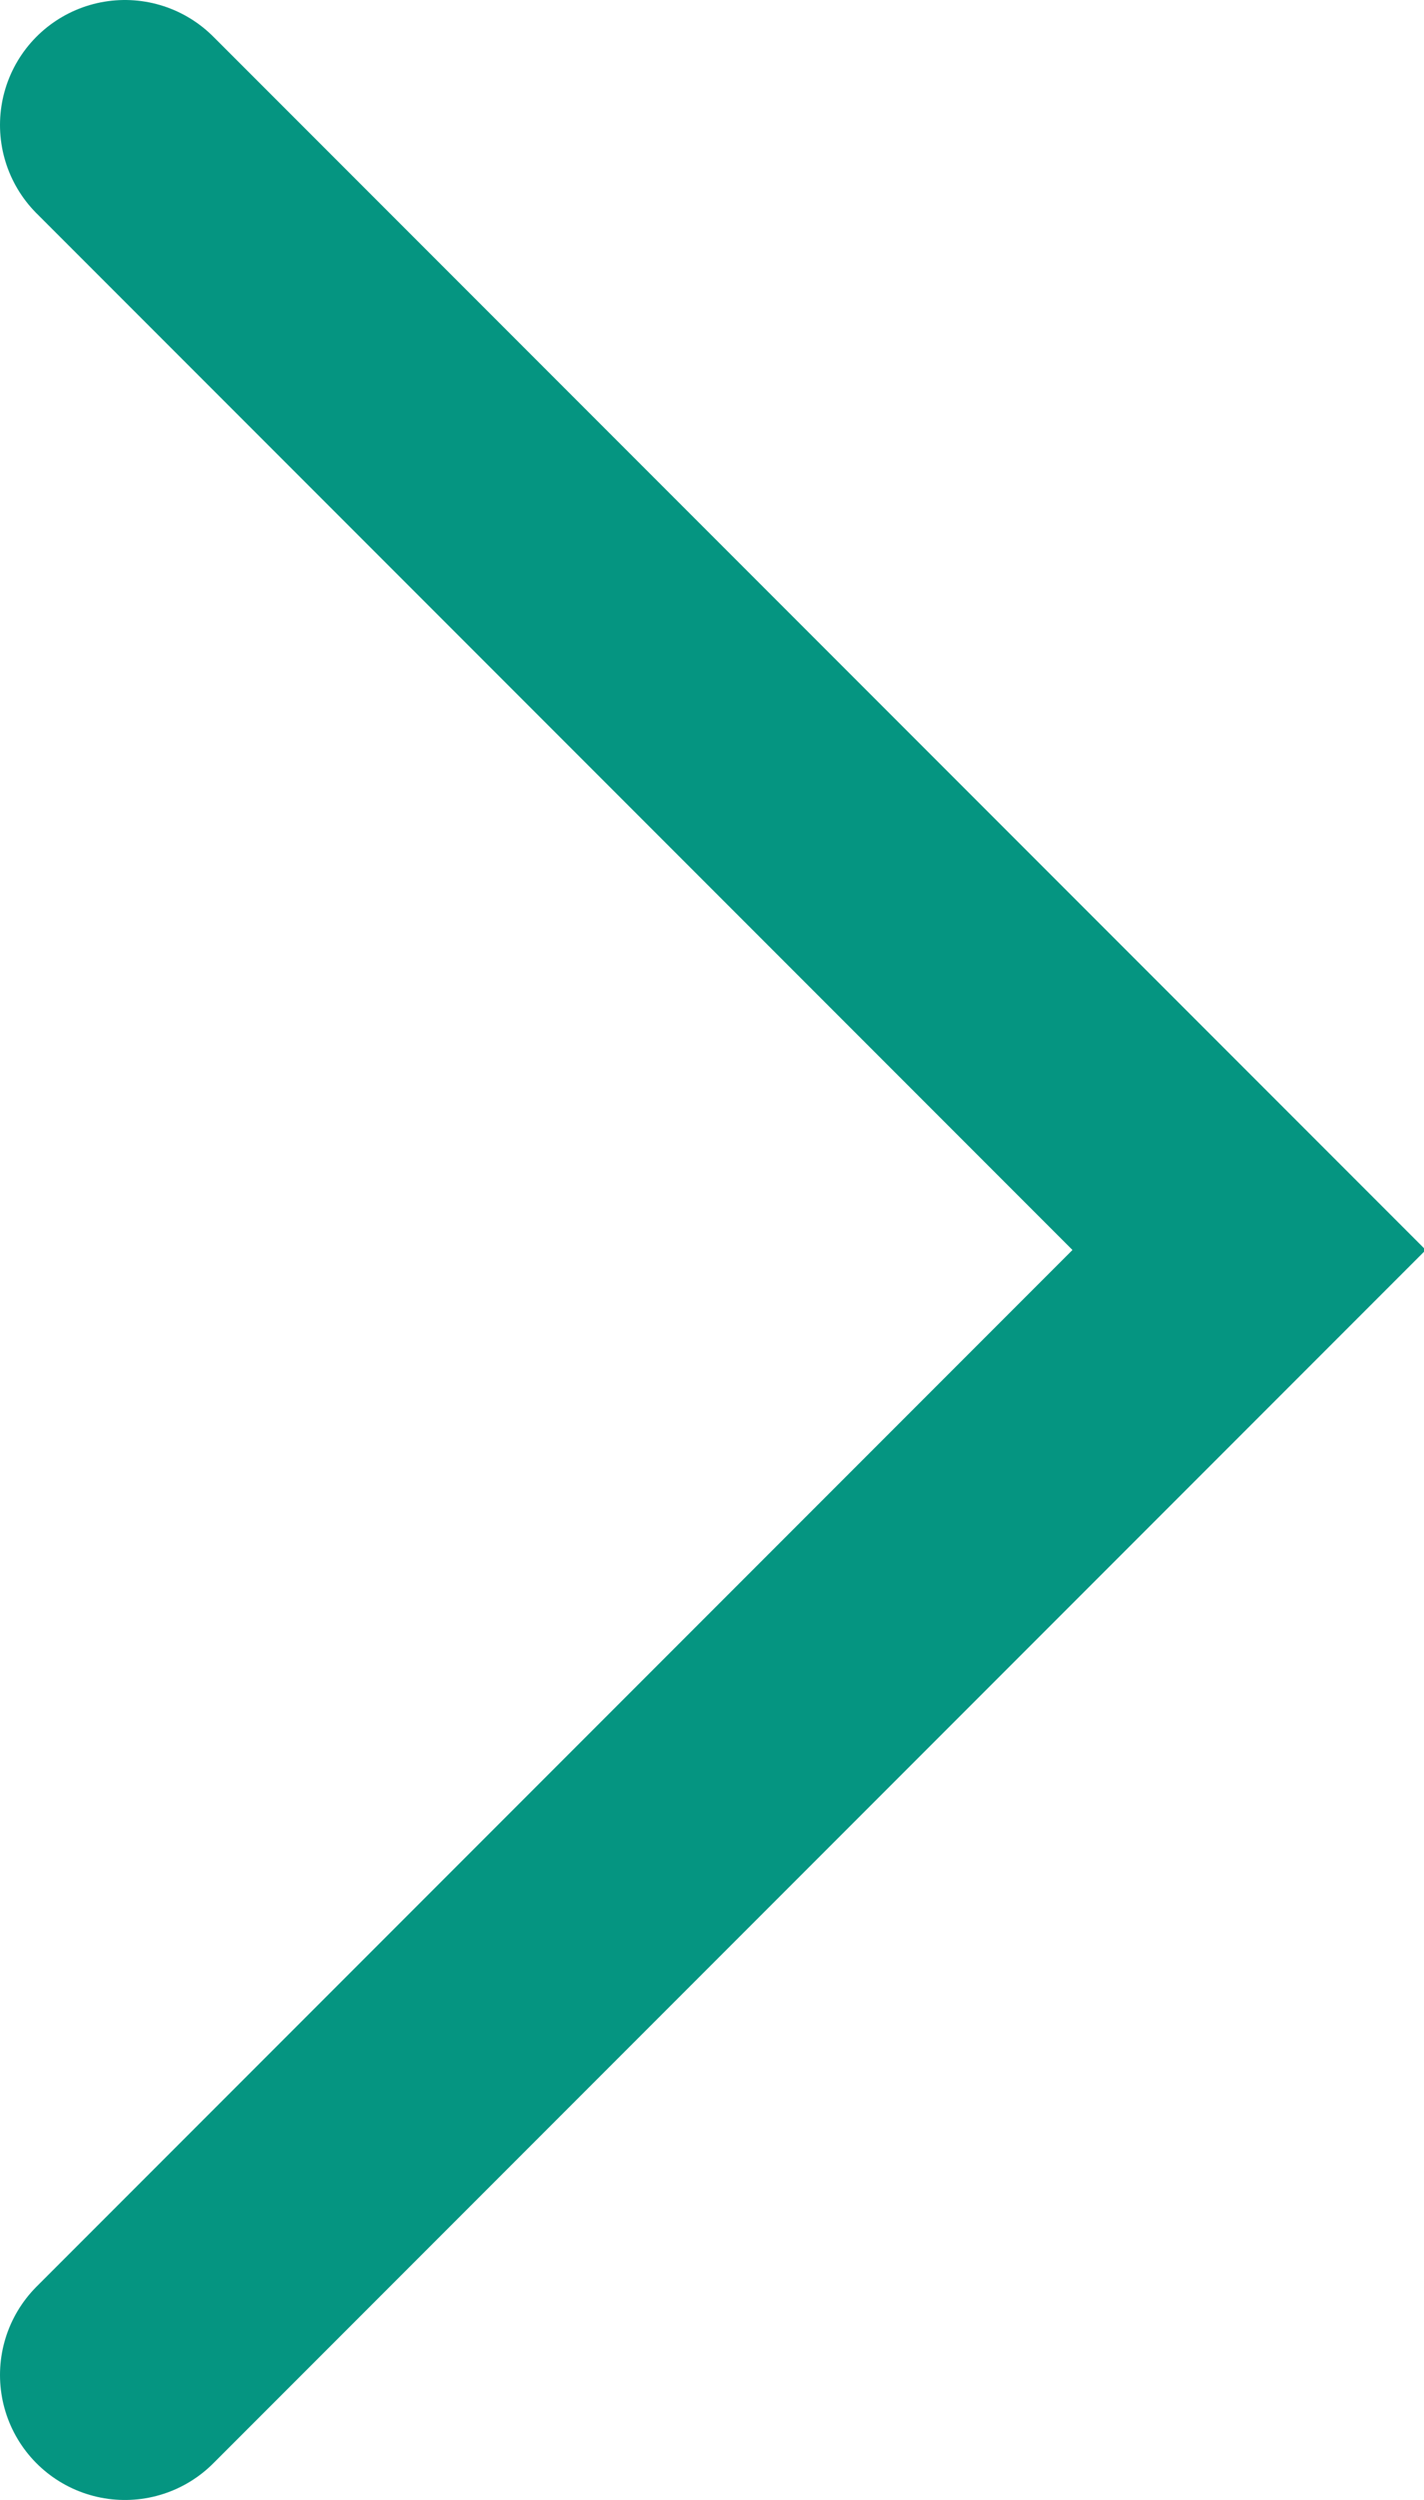 <?xml version="1.0" encoding="utf-8"?>
<!-- Generator: Adobe Illustrator 18.1.1, SVG Export Plug-In . SVG Version: 6.00 Build 0)  -->
<svg version="1.1" id="Layer_1" xmlns="http://www.w3.org/2000/svg" xmlns:xlink="http://www.w3.org/1999/xlink" x="0px" y="0px"
	 viewBox="0 0 11.4 20" style="enable-background:new 0 0 11.4 20;" xml:space="preserve">
<style type="text/css">
	.st0{fill:none;stroke:#059581;stroke-width:2;stroke-linecap:round;stroke-miterlimit:10;}
</style>
<polyline class="st0" points="1,1 10,10 1,19 "/>
</svg>
